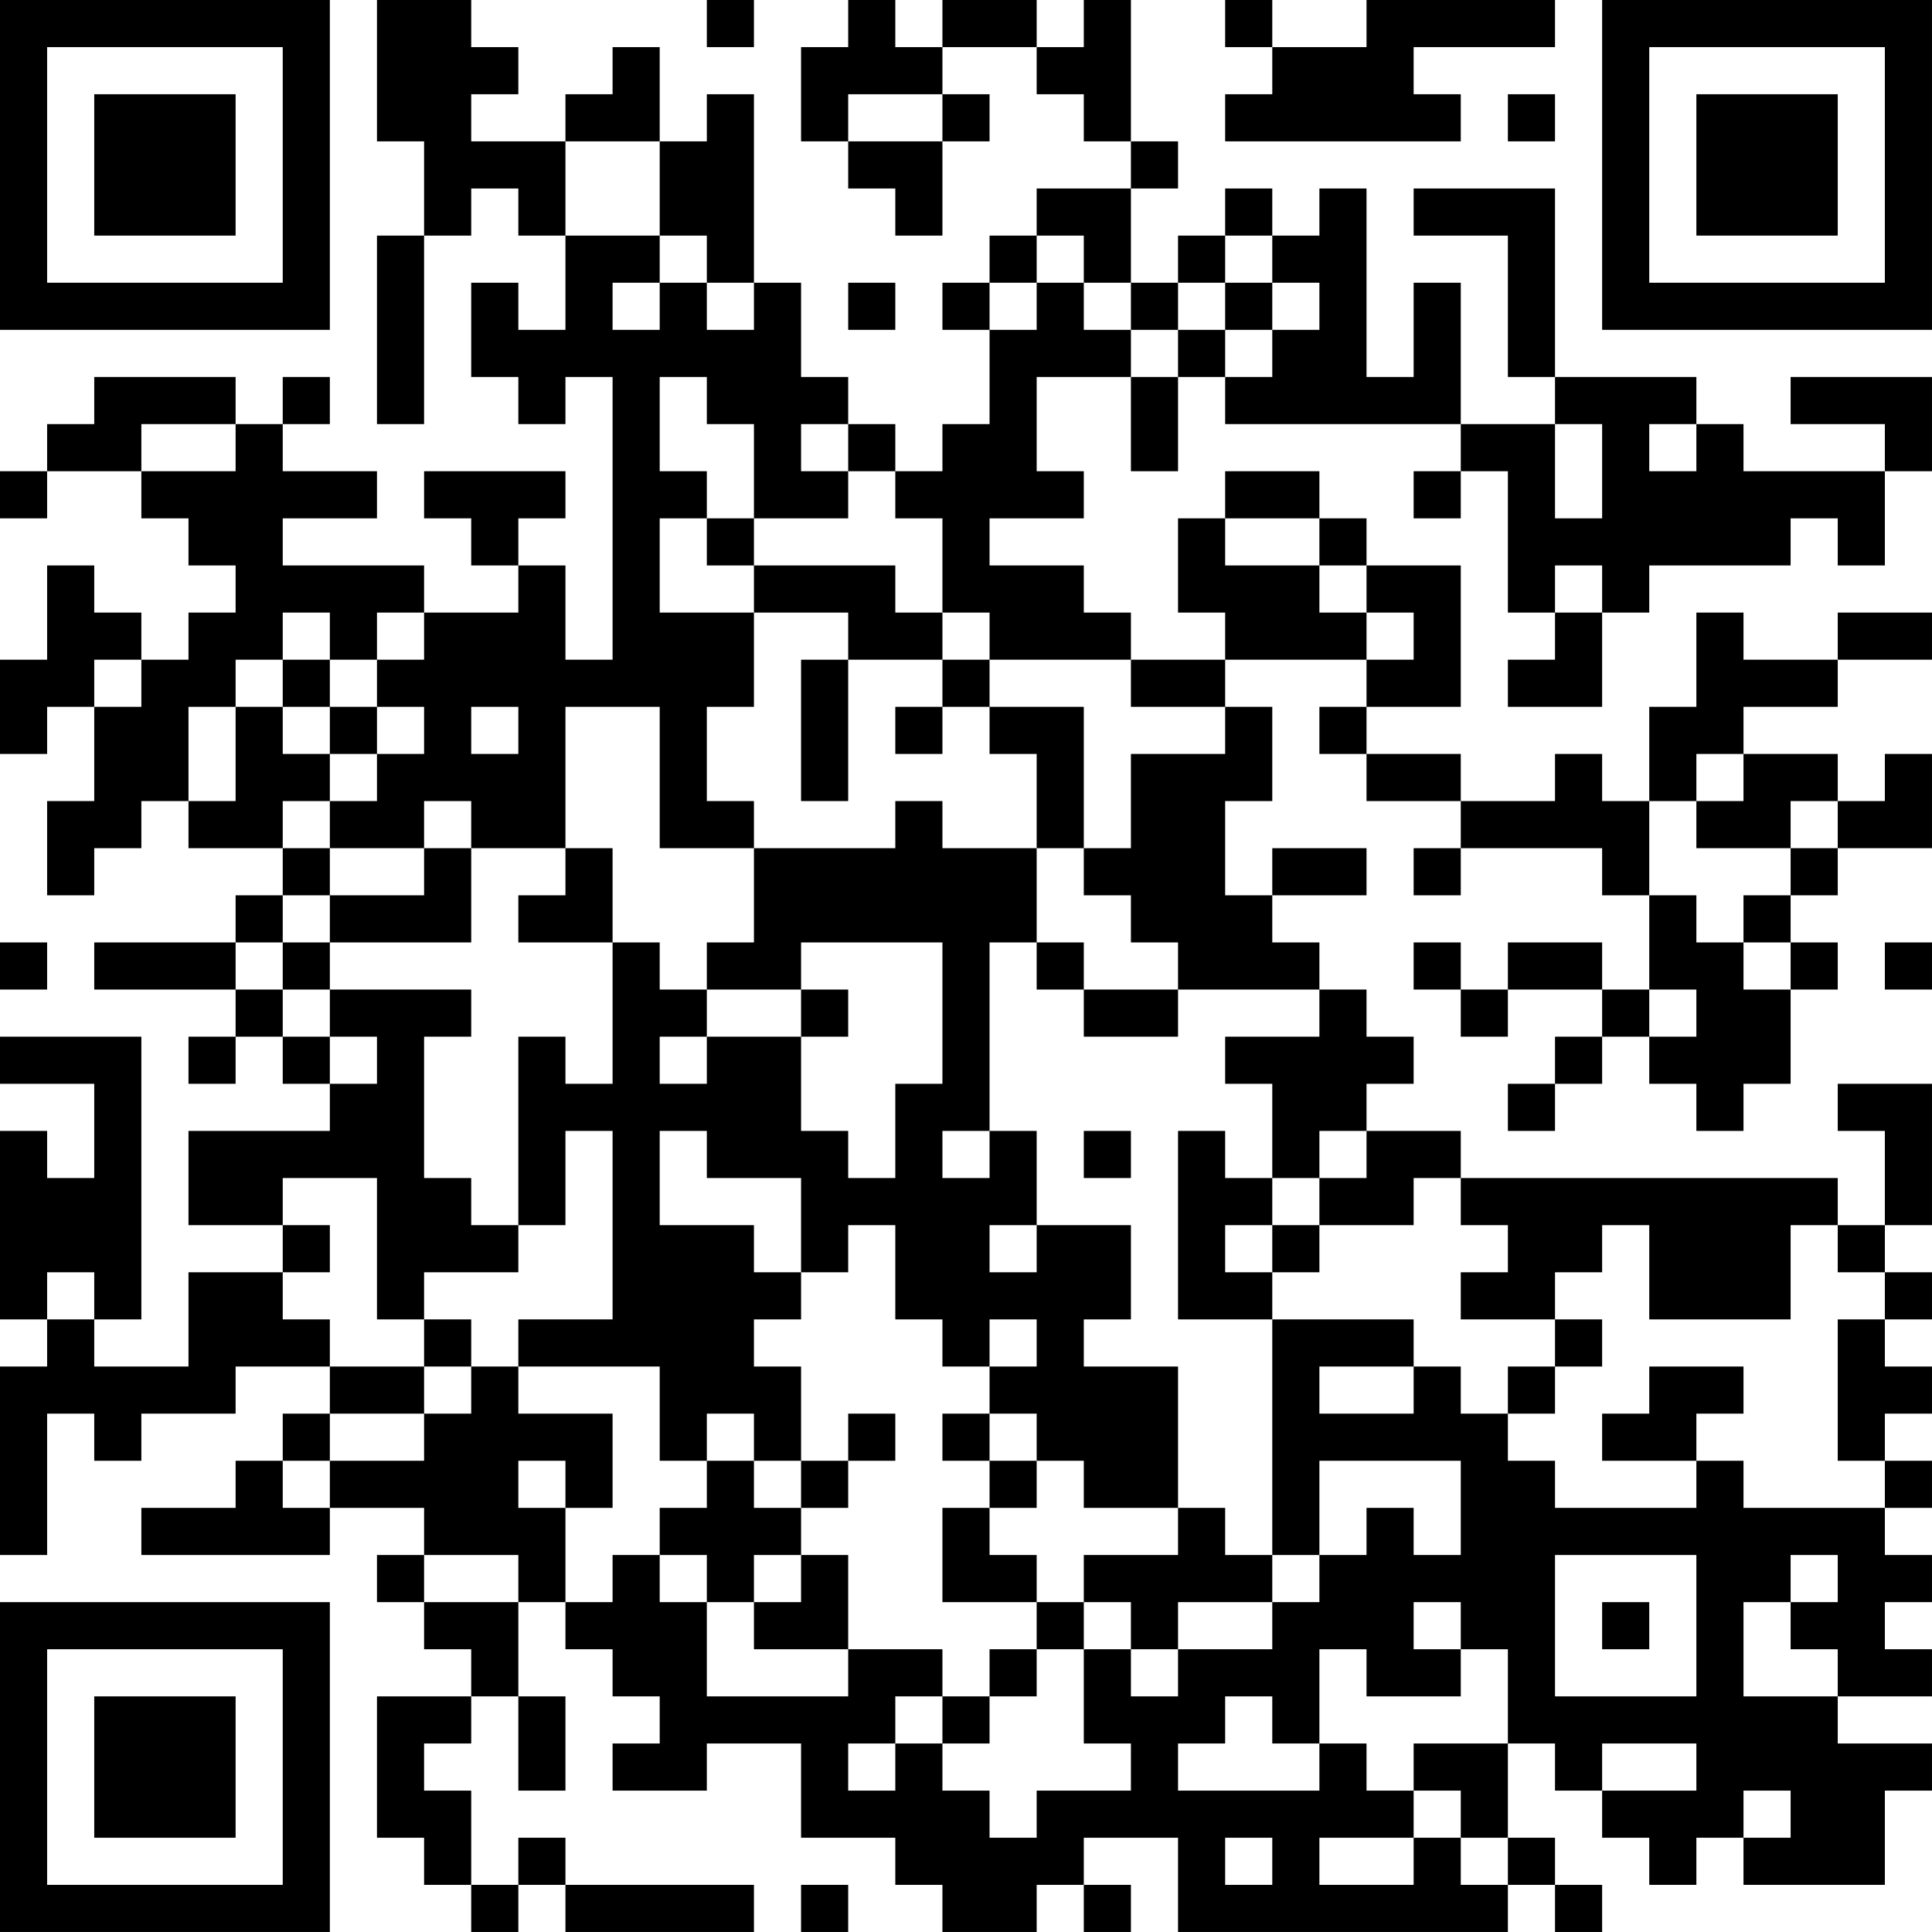 <?xml version="1.0" encoding="UTF-8"?>
<svg xmlns="http://www.w3.org/2000/svg" version="1.1" width="200" height="200" viewBox="0 0 200 200"><rect x="0" y="0" width="200" height="200" fill="#ffffff"/><g transform="scale(4.878)"><g transform="translate(0,0)"><path fill-rule="evenodd" d="M8 0L8 3L9 3L9 5L8 5L8 9L9 9L9 5L10 5L10 4L11 4L11 5L12 5L12 7L11 7L11 6L10 6L10 8L11 8L11 9L12 9L12 8L13 8L13 14L12 14L12 12L11 12L11 11L12 11L12 10L9 10L9 11L10 11L10 12L11 12L11 13L9 13L9 12L6 12L6 11L8 11L8 10L6 10L6 9L7 9L7 8L6 8L6 9L5 9L5 8L2 8L2 9L1 9L1 10L0 10L0 11L1 11L1 10L3 10L3 11L4 11L4 12L5 12L5 13L4 13L4 14L3 14L3 13L2 13L2 12L1 12L1 14L0 14L0 16L1 16L1 15L2 15L2 17L1 17L1 19L2 19L2 18L3 18L3 17L4 17L4 18L6 18L6 19L5 19L5 20L2 20L2 21L5 21L5 22L4 22L4 23L5 23L5 22L6 22L6 23L7 23L7 24L4 24L4 26L6 26L6 27L4 27L4 29L2 29L2 28L3 28L3 22L0 22L0 23L2 23L2 25L1 25L1 24L0 24L0 28L1 28L1 29L0 29L0 33L1 33L1 30L2 30L2 31L3 31L3 30L5 30L5 29L7 29L7 30L6 30L6 31L5 31L5 32L3 32L3 33L7 33L7 32L9 32L9 33L8 33L8 34L9 34L9 35L10 35L10 36L8 36L8 39L9 39L9 40L10 40L10 41L11 41L11 40L12 40L12 41L16 41L16 40L12 40L12 39L11 39L11 40L10 40L10 38L9 38L9 37L10 37L10 36L11 36L11 38L12 38L12 36L11 36L11 34L12 34L12 35L13 35L13 36L14 36L14 37L13 37L13 38L15 38L15 37L17 37L17 39L19 39L19 40L20 40L20 41L22 41L22 40L23 40L23 41L24 41L24 40L23 40L23 39L25 39L25 41L32 41L32 40L33 40L33 41L34 41L34 40L33 40L33 39L32 39L32 37L33 37L33 38L34 38L34 39L35 39L35 40L36 40L36 39L37 39L37 40L40 40L40 38L41 38L41 37L39 37L39 36L41 36L41 35L40 35L40 34L41 34L41 33L40 33L40 32L41 32L41 31L40 31L40 30L41 30L41 29L40 29L40 28L41 28L41 27L40 27L40 26L41 26L41 23L39 23L39 24L40 24L40 26L39 26L39 25L31 25L31 24L29 24L29 23L30 23L30 22L29 22L29 21L28 21L28 20L27 20L27 19L29 19L29 18L27 18L27 19L26 19L26 17L27 17L27 15L26 15L26 14L29 14L29 15L28 15L28 16L29 16L29 17L31 17L31 18L30 18L30 19L31 19L31 18L34 18L34 19L35 19L35 21L34 21L34 20L32 20L32 21L31 21L31 20L30 20L30 21L31 21L31 22L32 22L32 21L34 21L34 22L33 22L33 23L32 23L32 24L33 24L33 23L34 23L34 22L35 22L35 23L36 23L36 24L37 24L37 23L38 23L38 21L39 21L39 20L38 20L38 19L39 19L39 18L41 18L41 16L40 16L40 17L39 17L39 16L37 16L37 15L39 15L39 14L41 14L41 13L39 13L39 14L37 14L37 13L36 13L36 15L35 15L35 17L34 17L34 16L33 16L33 17L31 17L31 16L29 16L29 15L31 15L31 12L29 12L29 11L28 11L28 10L26 10L26 11L25 11L25 13L26 13L26 14L24 14L24 13L23 13L23 12L21 12L21 11L23 11L23 10L22 10L22 8L24 8L24 10L25 10L25 8L26 8L26 9L31 9L31 10L30 10L30 11L31 11L31 10L32 10L32 13L33 13L33 14L32 14L32 15L34 15L34 13L35 13L35 12L38 12L38 11L39 11L39 12L40 12L40 10L41 10L41 8L38 8L38 9L40 9L40 10L37 10L37 9L36 9L36 8L33 8L33 4L30 4L30 5L32 5L32 8L33 8L33 9L31 9L31 6L30 6L30 8L29 8L29 4L28 4L28 5L27 5L27 4L26 4L26 5L25 5L25 6L24 6L24 4L25 4L25 3L24 3L24 0L23 0L23 1L22 1L22 0L20 0L20 1L19 1L19 0L18 0L18 1L17 1L17 3L18 3L18 4L19 4L19 5L20 5L20 3L21 3L21 2L20 2L20 1L22 1L22 2L23 2L23 3L24 3L24 4L22 4L22 5L21 5L21 6L20 6L20 7L21 7L21 9L20 9L20 10L19 10L19 9L18 9L18 8L17 8L17 6L16 6L16 2L15 2L15 3L14 3L14 1L13 1L13 2L12 2L12 3L10 3L10 2L11 2L11 1L10 1L10 0ZM15 0L15 1L16 1L16 0ZM26 0L26 1L27 1L27 2L26 2L26 3L31 3L31 2L30 2L30 1L33 1L33 0L29 0L29 1L27 1L27 0ZM18 2L18 3L20 3L20 2ZM32 2L32 3L33 3L33 2ZM12 3L12 5L14 5L14 6L13 6L13 7L14 7L14 6L15 6L15 7L16 7L16 6L15 6L15 5L14 5L14 3ZM22 5L22 6L21 6L21 7L22 7L22 6L23 6L23 7L24 7L24 8L25 8L25 7L26 7L26 8L27 8L27 7L28 7L28 6L27 6L27 5L26 5L26 6L25 6L25 7L24 7L24 6L23 6L23 5ZM18 6L18 7L19 7L19 6ZM26 6L26 7L27 7L27 6ZM14 8L14 10L15 10L15 11L14 11L14 13L16 13L16 15L15 15L15 17L16 17L16 18L14 18L14 15L12 15L12 18L10 18L10 17L9 17L9 18L7 18L7 17L8 17L8 16L9 16L9 15L8 15L8 14L9 14L9 13L8 13L8 14L7 14L7 13L6 13L6 14L5 14L5 15L4 15L4 17L5 17L5 15L6 15L6 16L7 16L7 17L6 17L6 18L7 18L7 19L6 19L6 20L5 20L5 21L6 21L6 22L7 22L7 23L8 23L8 22L7 22L7 21L10 21L10 22L9 22L9 25L10 25L10 26L11 26L11 27L9 27L9 28L8 28L8 25L6 25L6 26L7 26L7 27L6 27L6 28L7 28L7 29L9 29L9 30L7 30L7 31L6 31L6 32L7 32L7 31L9 31L9 30L10 30L10 29L11 29L11 30L13 30L13 32L12 32L12 31L11 31L11 32L12 32L12 34L13 34L13 33L14 33L14 34L15 34L15 36L18 36L18 35L20 35L20 36L19 36L19 37L18 37L18 38L19 38L19 37L20 37L20 38L21 38L21 39L22 39L22 38L24 38L24 37L23 37L23 35L24 35L24 36L25 36L25 35L27 35L27 34L28 34L28 33L29 33L29 32L30 32L30 33L31 33L31 31L28 31L28 33L27 33L27 28L30 28L30 29L28 29L28 30L30 30L30 29L31 29L31 30L32 30L32 31L33 31L33 32L36 32L36 31L37 31L37 32L40 32L40 31L39 31L39 28L40 28L40 27L39 27L39 26L38 26L38 28L35 28L35 26L34 26L34 27L33 27L33 28L31 28L31 27L32 27L32 26L31 26L31 25L30 25L30 26L28 26L28 25L29 25L29 24L28 24L28 25L27 25L27 23L26 23L26 22L28 22L28 21L25 21L25 20L24 20L24 19L23 19L23 18L24 18L24 16L26 16L26 15L24 15L24 14L21 14L21 13L20 13L20 11L19 11L19 10L18 10L18 9L17 9L17 10L18 10L18 11L16 11L16 9L15 9L15 8ZM3 9L3 10L5 10L5 9ZM33 9L33 11L34 11L34 9ZM35 9L35 10L36 10L36 9ZM15 11L15 12L16 12L16 13L18 13L18 14L17 14L17 17L18 17L18 14L20 14L20 15L19 15L19 16L20 16L20 15L21 15L21 16L22 16L22 18L20 18L20 17L19 17L19 18L16 18L16 20L15 20L15 21L14 21L14 20L13 20L13 18L12 18L12 19L11 19L11 20L13 20L13 23L12 23L12 22L11 22L11 26L12 26L12 24L13 24L13 28L11 28L11 29L14 29L14 31L15 31L15 32L14 32L14 33L15 33L15 34L16 34L16 35L18 35L18 33L17 33L17 32L18 32L18 31L19 31L19 30L18 30L18 31L17 31L17 29L16 29L16 28L17 28L17 27L18 27L18 26L19 26L19 28L20 28L20 29L21 29L21 30L20 30L20 31L21 31L21 32L20 32L20 34L22 34L22 35L21 35L21 36L20 36L20 37L21 37L21 36L22 36L22 35L23 35L23 34L24 34L24 35L25 35L25 34L27 34L27 33L26 33L26 32L25 32L25 29L23 29L23 28L24 28L24 26L22 26L22 24L21 24L21 20L22 20L22 21L23 21L23 22L25 22L25 21L23 21L23 20L22 20L22 18L23 18L23 15L21 15L21 14L20 14L20 13L19 13L19 12L16 12L16 11ZM26 11L26 12L28 12L28 13L29 13L29 14L30 14L30 13L29 13L29 12L28 12L28 11ZM33 12L33 13L34 13L34 12ZM2 14L2 15L3 15L3 14ZM6 14L6 15L7 15L7 16L8 16L8 15L7 15L7 14ZM10 15L10 16L11 16L11 15ZM36 16L36 17L35 17L35 19L36 19L36 20L37 20L37 21L38 21L38 20L37 20L37 19L38 19L38 18L39 18L39 17L38 17L38 18L36 18L36 17L37 17L37 16ZM9 18L9 19L7 19L7 20L6 20L6 21L7 21L7 20L10 20L10 18ZM0 20L0 21L1 21L1 20ZM17 20L17 21L15 21L15 22L14 22L14 23L15 23L15 22L17 22L17 24L18 24L18 25L19 25L19 23L20 23L20 20ZM40 20L40 21L41 21L41 20ZM17 21L17 22L18 22L18 21ZM35 21L35 22L36 22L36 21ZM14 24L14 26L16 26L16 27L17 27L17 25L15 25L15 24ZM20 24L20 25L21 25L21 24ZM23 24L23 25L24 25L24 24ZM25 24L25 28L27 28L27 27L28 27L28 26L27 26L27 25L26 25L26 24ZM21 26L21 27L22 27L22 26ZM26 26L26 27L27 27L27 26ZM1 27L1 28L2 28L2 27ZM9 28L9 29L10 29L10 28ZM21 28L21 29L22 29L22 28ZM33 28L33 29L32 29L32 30L33 30L33 29L34 29L34 28ZM35 29L35 30L34 30L34 31L36 31L36 30L37 30L37 29ZM15 30L15 31L16 31L16 32L17 32L17 31L16 31L16 30ZM21 30L21 31L22 31L22 32L21 32L21 33L22 33L22 34L23 34L23 33L25 33L25 32L23 32L23 31L22 31L22 30ZM9 33L9 34L11 34L11 33ZM16 33L16 34L17 34L17 33ZM33 33L33 36L36 36L36 33ZM38 33L38 34L37 34L37 36L39 36L39 35L38 35L38 34L39 34L39 33ZM30 34L30 35L31 35L31 36L29 36L29 35L28 35L28 37L27 37L27 36L26 36L26 37L25 37L25 38L28 38L28 37L29 37L29 38L30 38L30 39L28 39L28 40L30 40L30 39L31 39L31 40L32 40L32 39L31 39L31 38L30 38L30 37L32 37L32 35L31 35L31 34ZM34 34L34 35L35 35L35 34ZM34 37L34 38L36 38L36 37ZM37 38L37 39L38 39L38 38ZM26 39L26 40L27 40L27 39ZM17 40L17 41L18 41L18 40ZM0 0L0 7L7 7L7 0ZM1 1L1 6L6 6L6 1ZM2 2L2 5L5 5L5 2ZM34 0L34 7L41 7L41 0ZM35 1L35 6L40 6L40 1ZM36 2L36 5L39 5L39 2ZM0 34L0 41L7 41L7 34ZM1 35L1 40L6 40L6 35ZM2 36L2 39L5 39L5 36Z" fill="#000000"/></g></g></svg>
